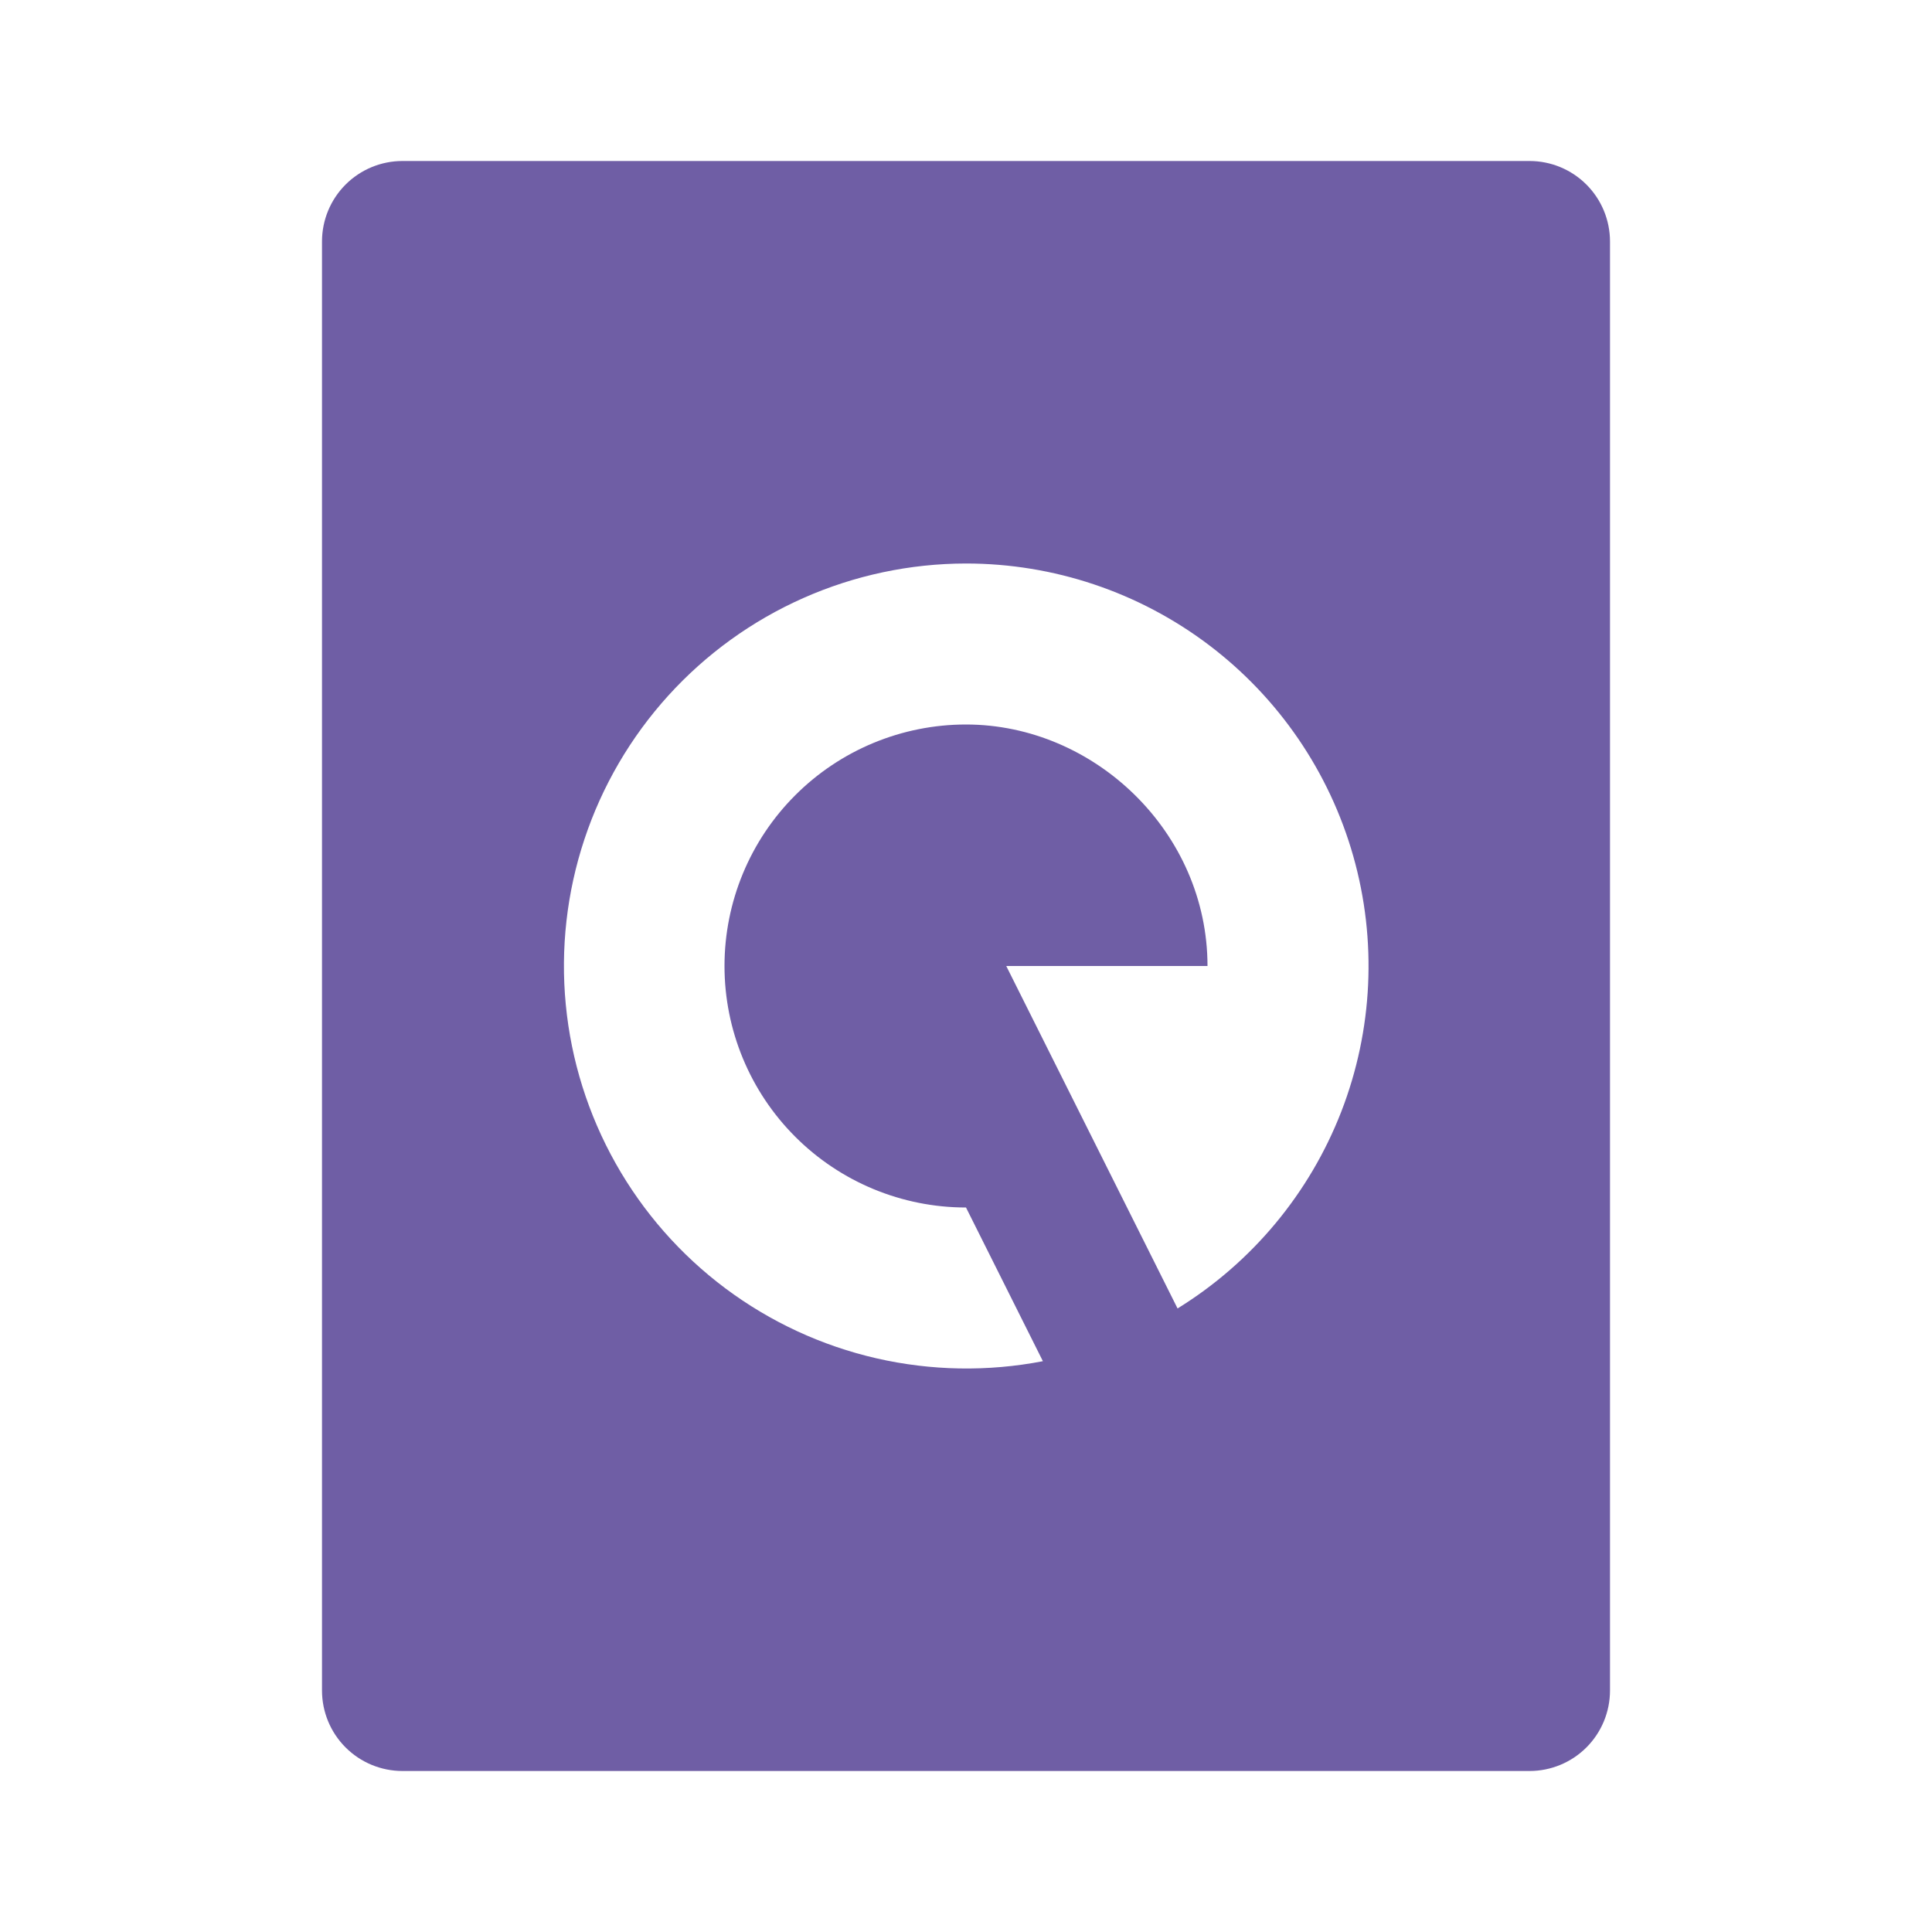 <svg width="60" height="60" viewBox="0 0 60 60" fill="none" xmlns="http://www.w3.org/2000/svg">
<g id="ri:device-recover-fill">
<path id="Vector" d="M47.5 5C48.163 5 48.799 5.263 49.268 5.732C49.737 6.201 50 6.837 50 7.5V52.5C50 53.163 49.737 53.799 49.268 54.268C48.799 54.737 48.163 55 47.5 55H12.5C11.837 55 11.201 54.737 10.732 54.268C10.263 53.799 10 53.163 10 52.5V7.5C10 6.837 10.263 6.201 10.732 5.732C11.201 5.263 11.837 5 12.5 5H47.5ZM30 17.5C28.259 17.502 26.537 17.868 24.945 18.574C23.353 19.28 21.926 20.311 20.756 21.601C19.586 22.891 18.698 24.411 18.15 26.064C17.601 27.716 17.404 29.466 17.571 31.199C17.738 32.933 18.266 34.612 19.12 36.13C19.974 37.648 21.135 38.97 22.53 40.013C23.925 41.055 25.523 41.795 27.22 42.184C28.918 42.573 30.678 42.603 32.388 42.273L30 37.5C28.011 37.5 26.103 36.71 24.697 35.303C23.29 33.897 22.5 31.989 22.5 30C22.5 28.011 23.29 26.103 24.697 24.697C26.103 23.29 28.011 22.5 30 22.5C33.995 22.5 37.5 25.85 37.5 30H31.25L36.57 40.635C38.884 39.206 40.669 37.06 41.654 34.525C42.638 31.989 42.769 29.202 42.026 26.585C41.283 23.969 39.707 21.666 37.536 20.026C35.366 18.387 32.72 17.5 30 17.5Z" fill="#6F5EA5"/>
</g>
</svg>

